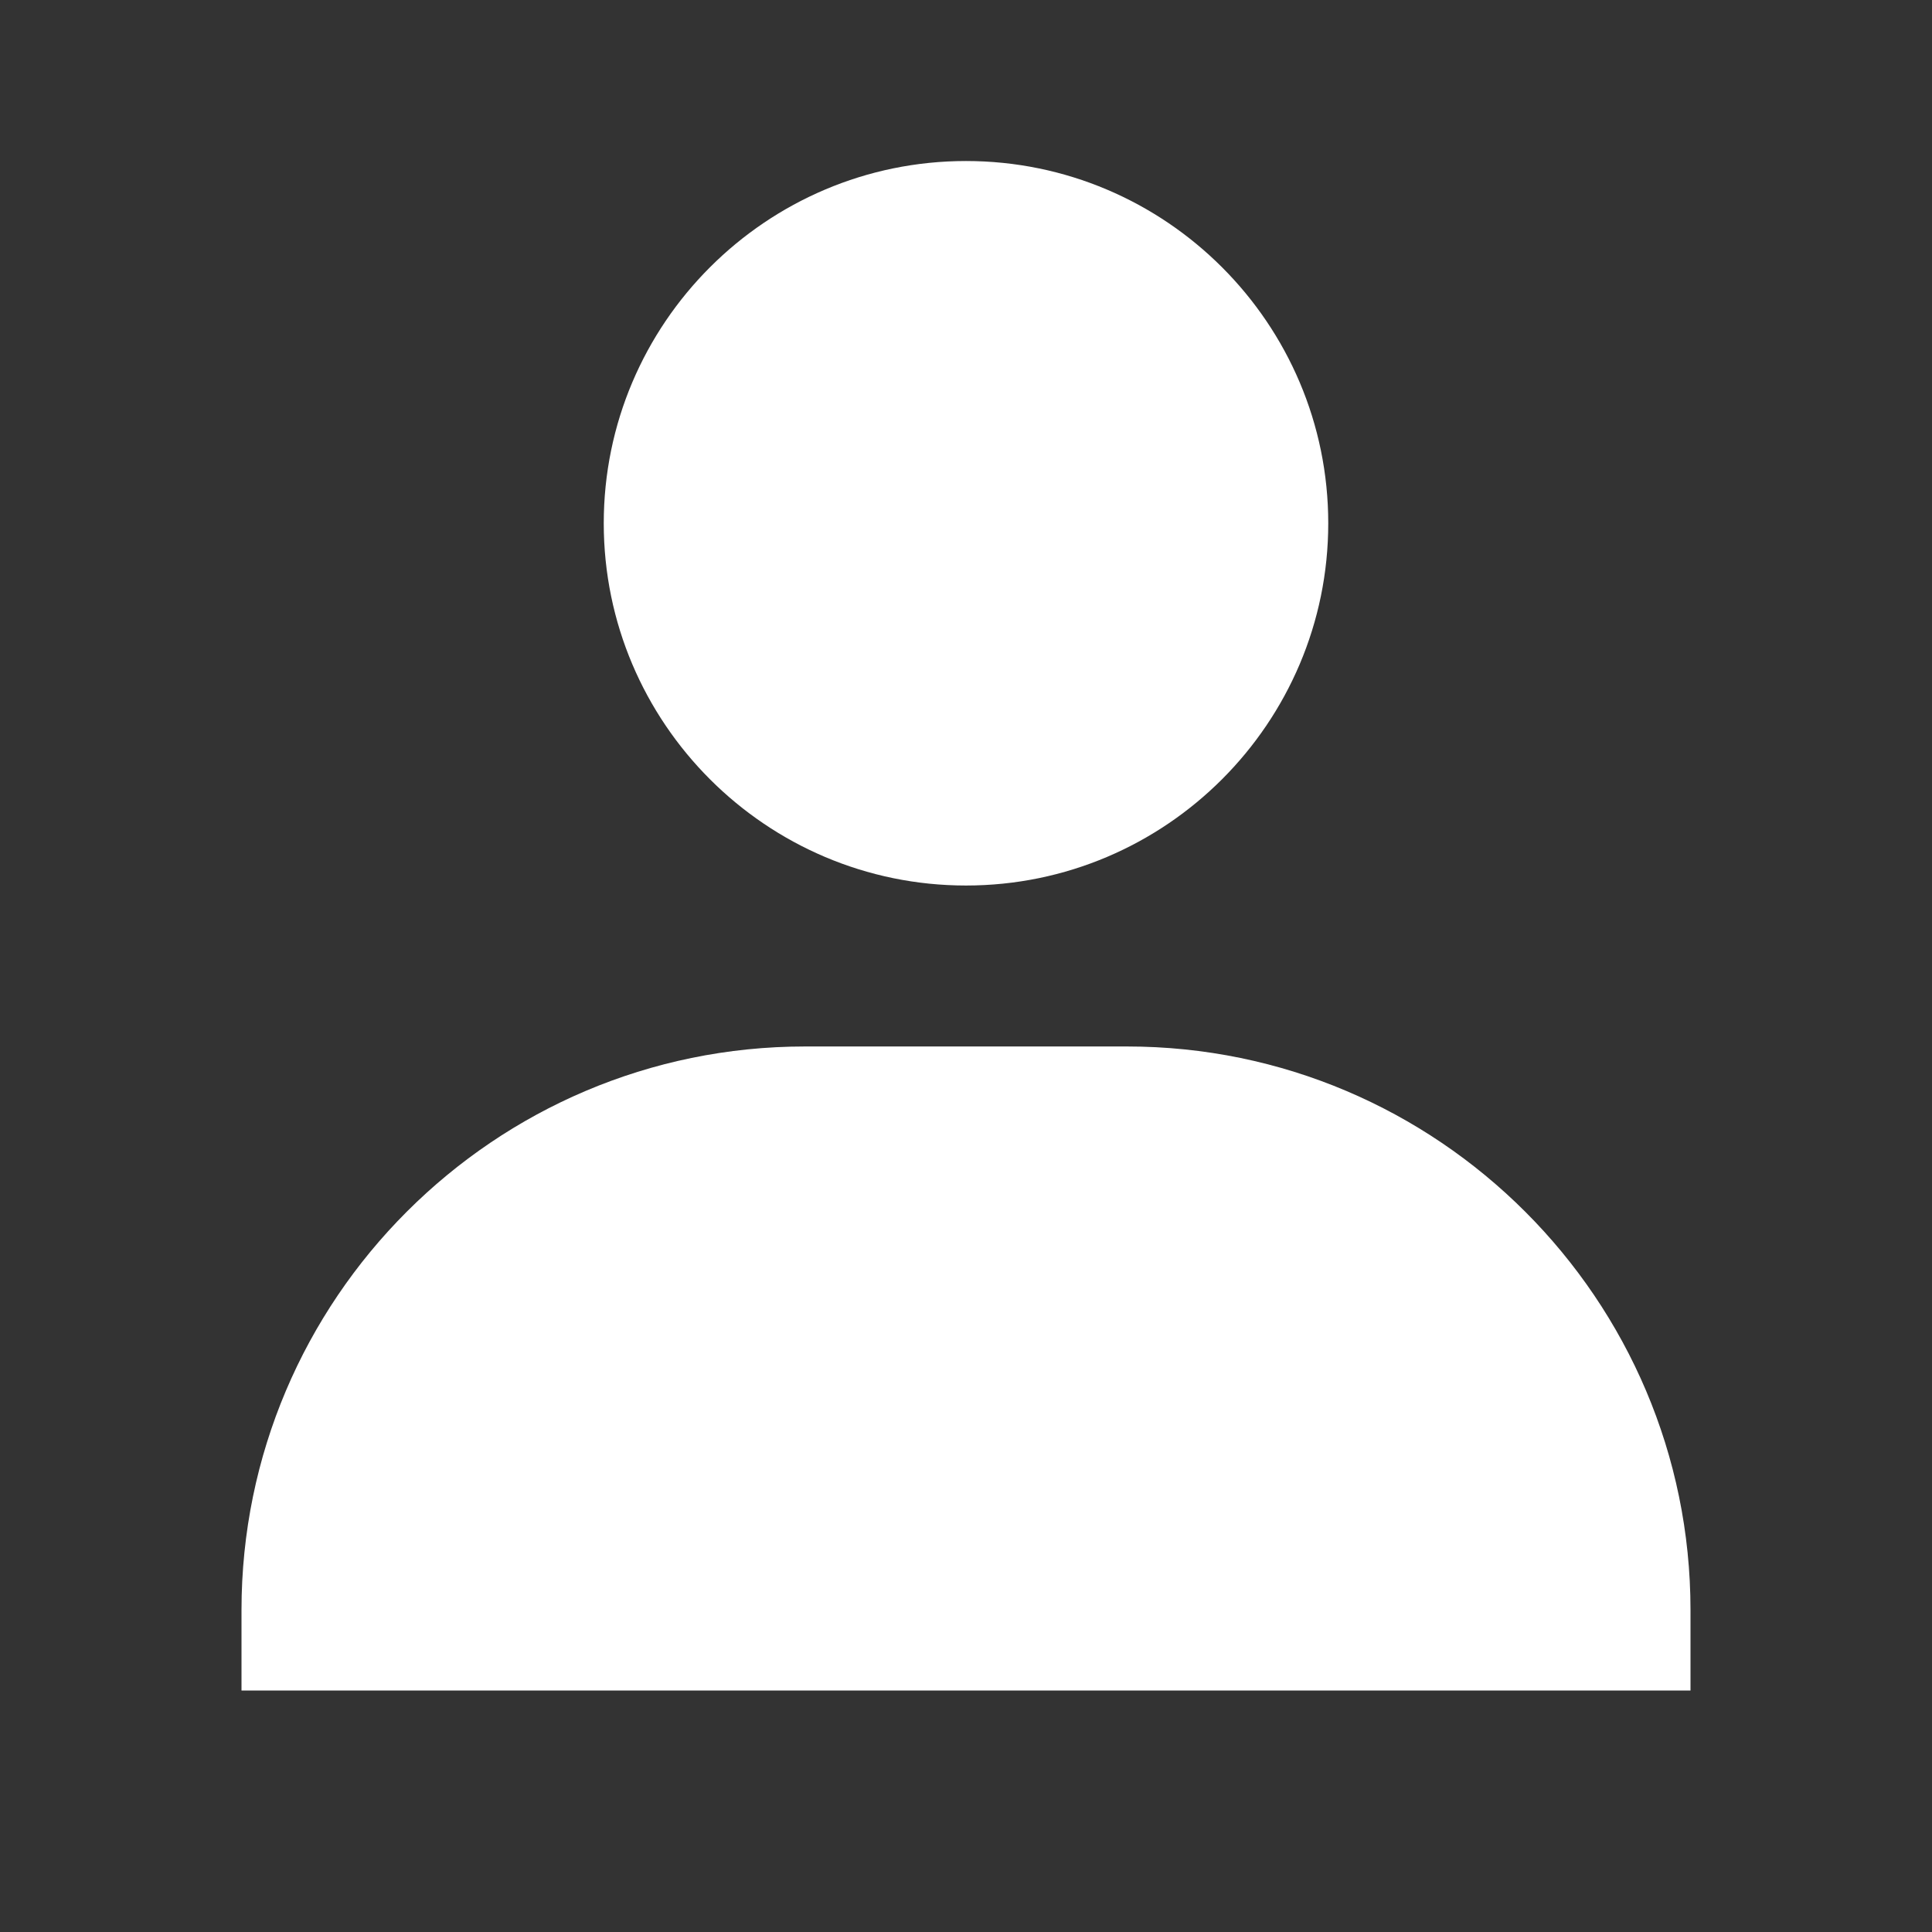 <svg width="32" height="32" viewBox="0 0 32 32" fill="none" xmlns="http://www.w3.org/2000/svg">
<rect x="0" y="0" width="32" height="32" fill="#333333" stroke="none"/>
<path d="M10 8.667C10 11.975 12.692 14.667 16 14.667C19.308 14.667 22 11.975 22 8.667C22 5.359 19.308 2.667 16 2.667C12.692 2.667 10 5.359 10 8.667ZM26.667 28H28V26.667C28 21.521 23.812 17.333 18.667 17.333H13.333C8.187 17.333 4 21.521 4 26.667V28H26.667Z" fill="white"/>
</svg>
